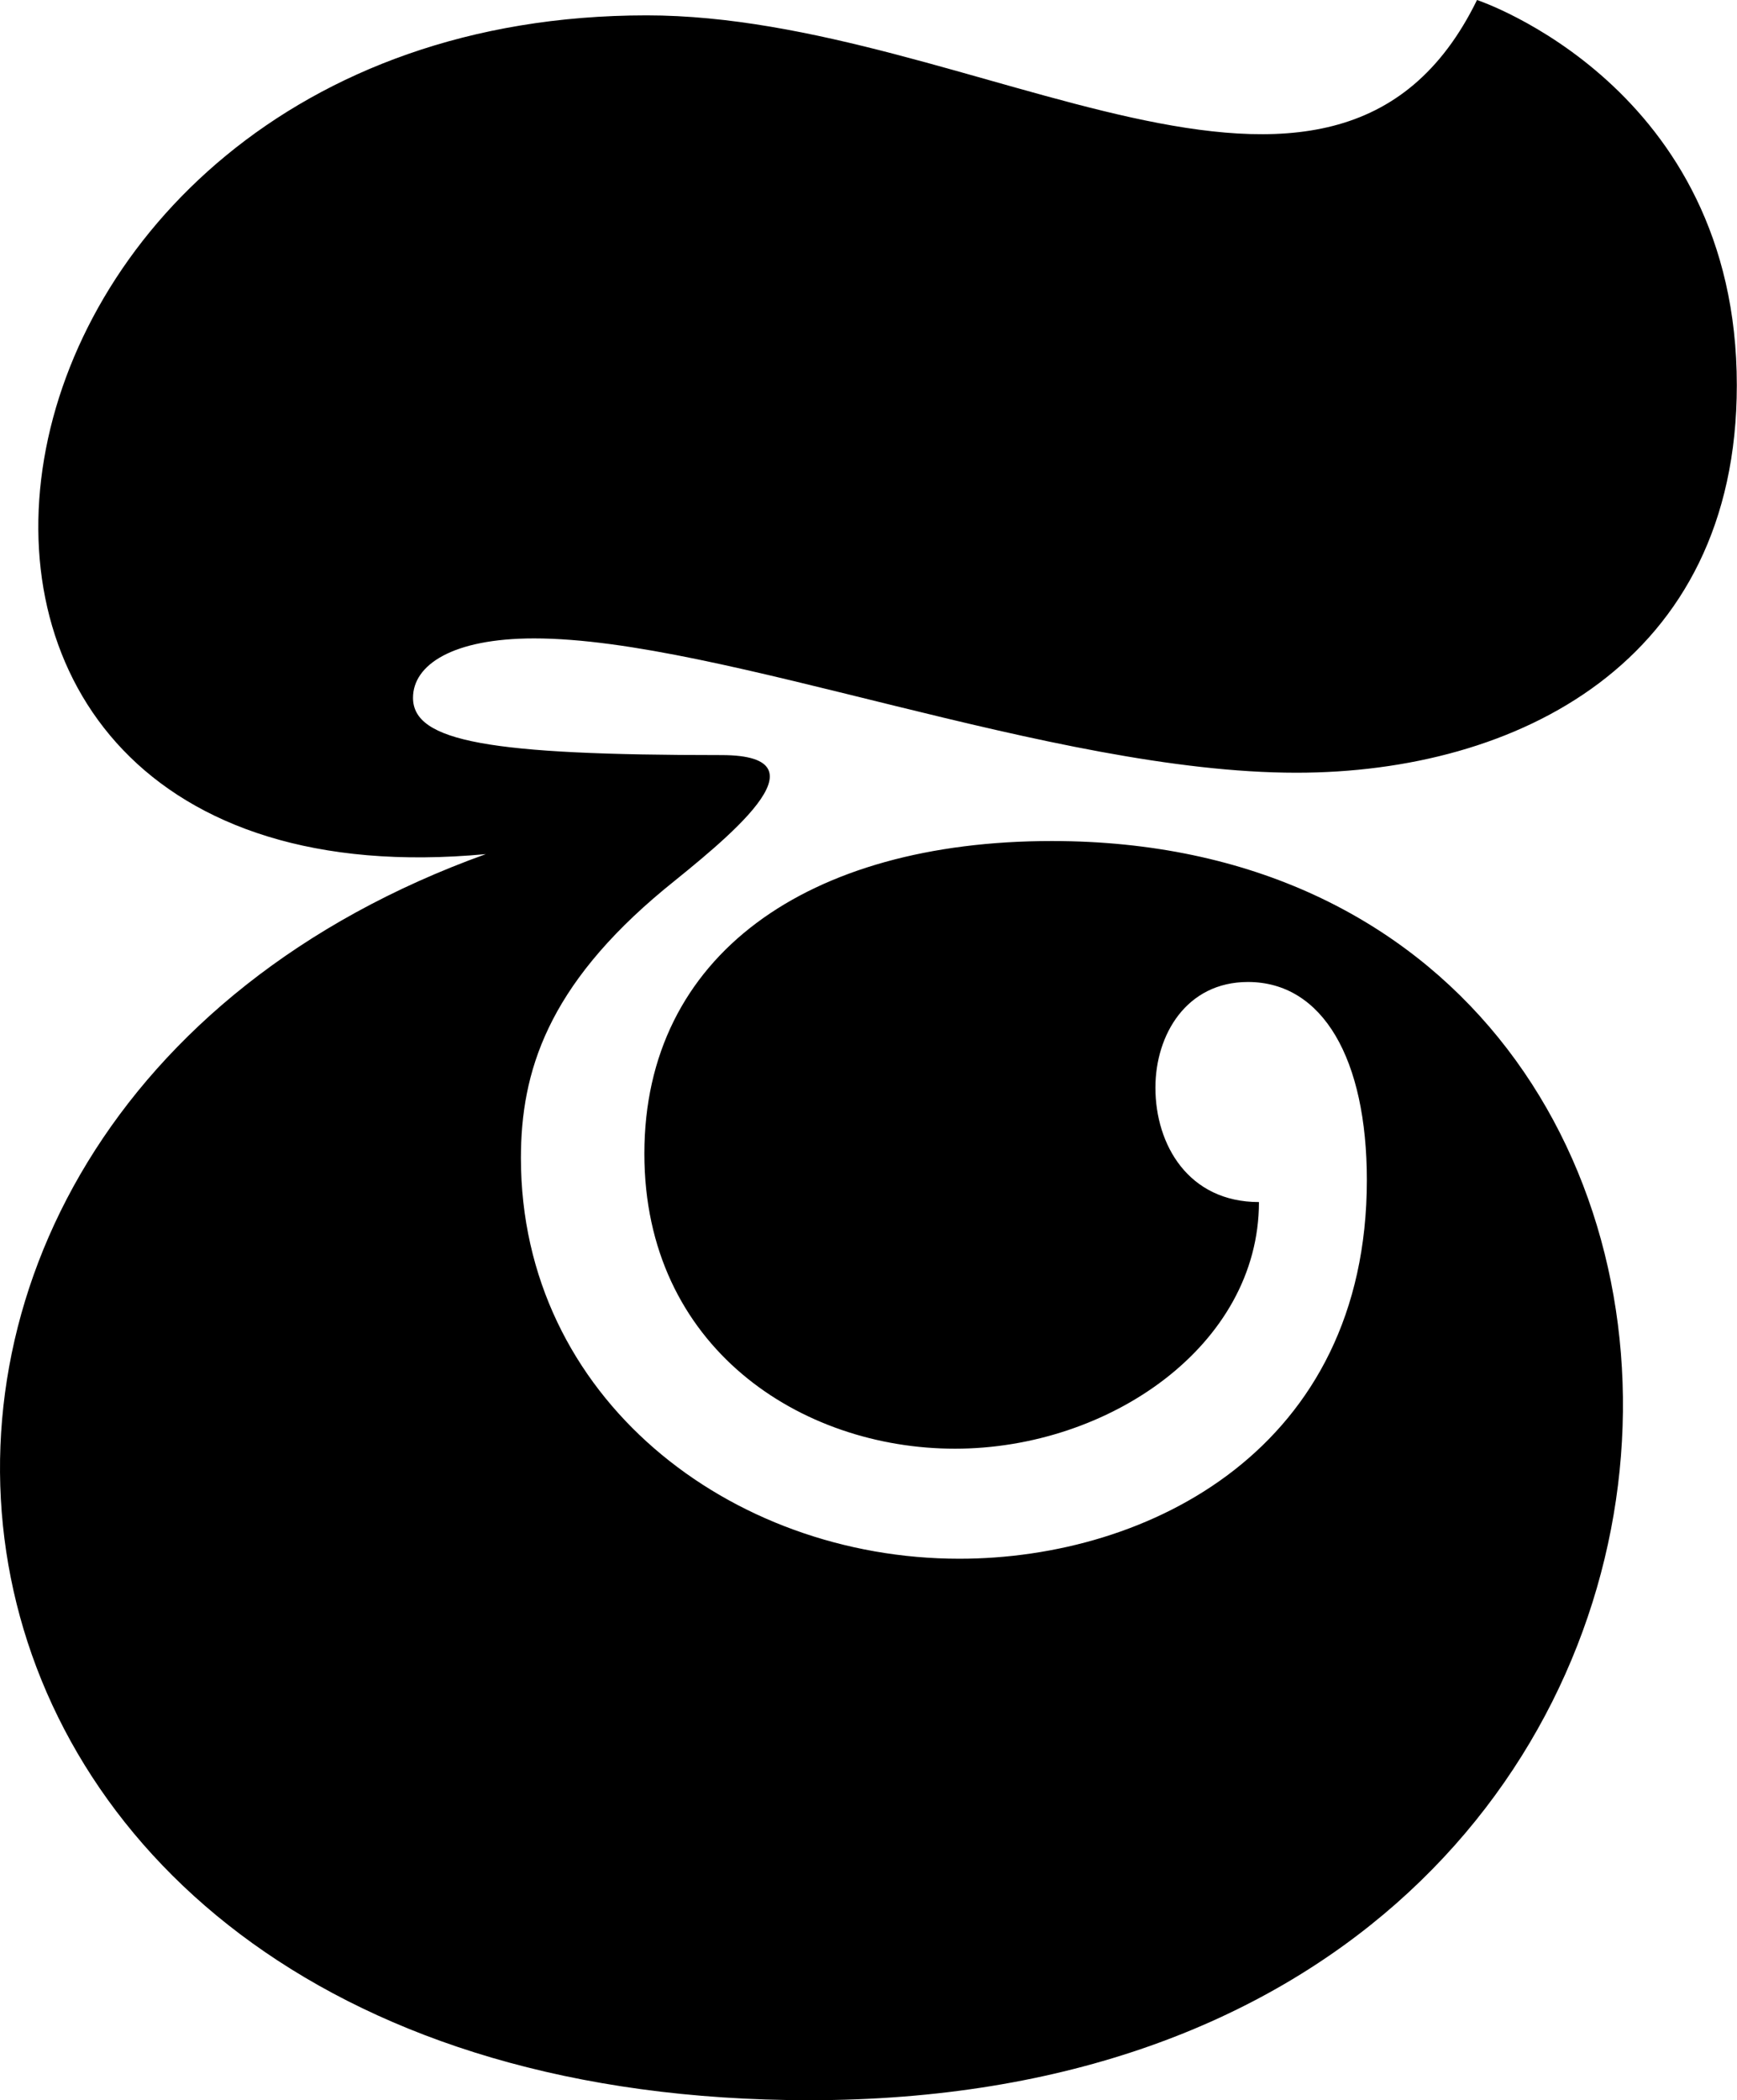 <?xml version="1.0" encoding="utf-8"?>
<!-- Generator: Adobe Illustrator 25.0.0, SVG Export Plug-In . SVG Version: 6.00 Build 0)  -->
<svg version="1.1" id="Layer_1" xmlns="http://www.w3.org/2000/svg" xmlns:xlink="http://www.w3.org/1999/xlink" x="0px" y="0px"
	 viewBox="0 0 916 1107" style="enable-background:new 0 0 916 1107;" xml:space="preserve">
<path d="M778.9,0C703.4,154.3,514.1,8.1,341,8.1c-374.1,0-444.9,475.8-84.8,442.1C-137.6,591.8-74.9,1107,426.9,1107
	c544.8,0,551.8-663.7,127.8-663.7c-128.9,0-214.9,60.3-214.9,164.8c0,102.1,82.5,155.5,163.8,155.5c81.3,0,160.3-54.5,160.3-130
	c-37.2,0-54.6-30.2-54.6-60.3c0-27.8,16.3-55.7,48.8-55.7c39.5,0,62.7,40.6,62.7,104.4c0,141.6-115,199.6-214.9,199.6
	c-120.8,0-231.2-84.7-231.2-211.2c0-45.3,13.9-90.5,75.5-141.6c31.4-25.5,89.4-70.8,30.2-70.8c-122,0-162.6-7-162.6-30.2
	c0-17.4,20.9-31.3,63.9-31.3c98.7,0,273,70.8,401.9,70.8c116.2,0,232.3-58,232.3-204.2C916,45.3,778.9,0,778.9,0z"/>
</svg>
